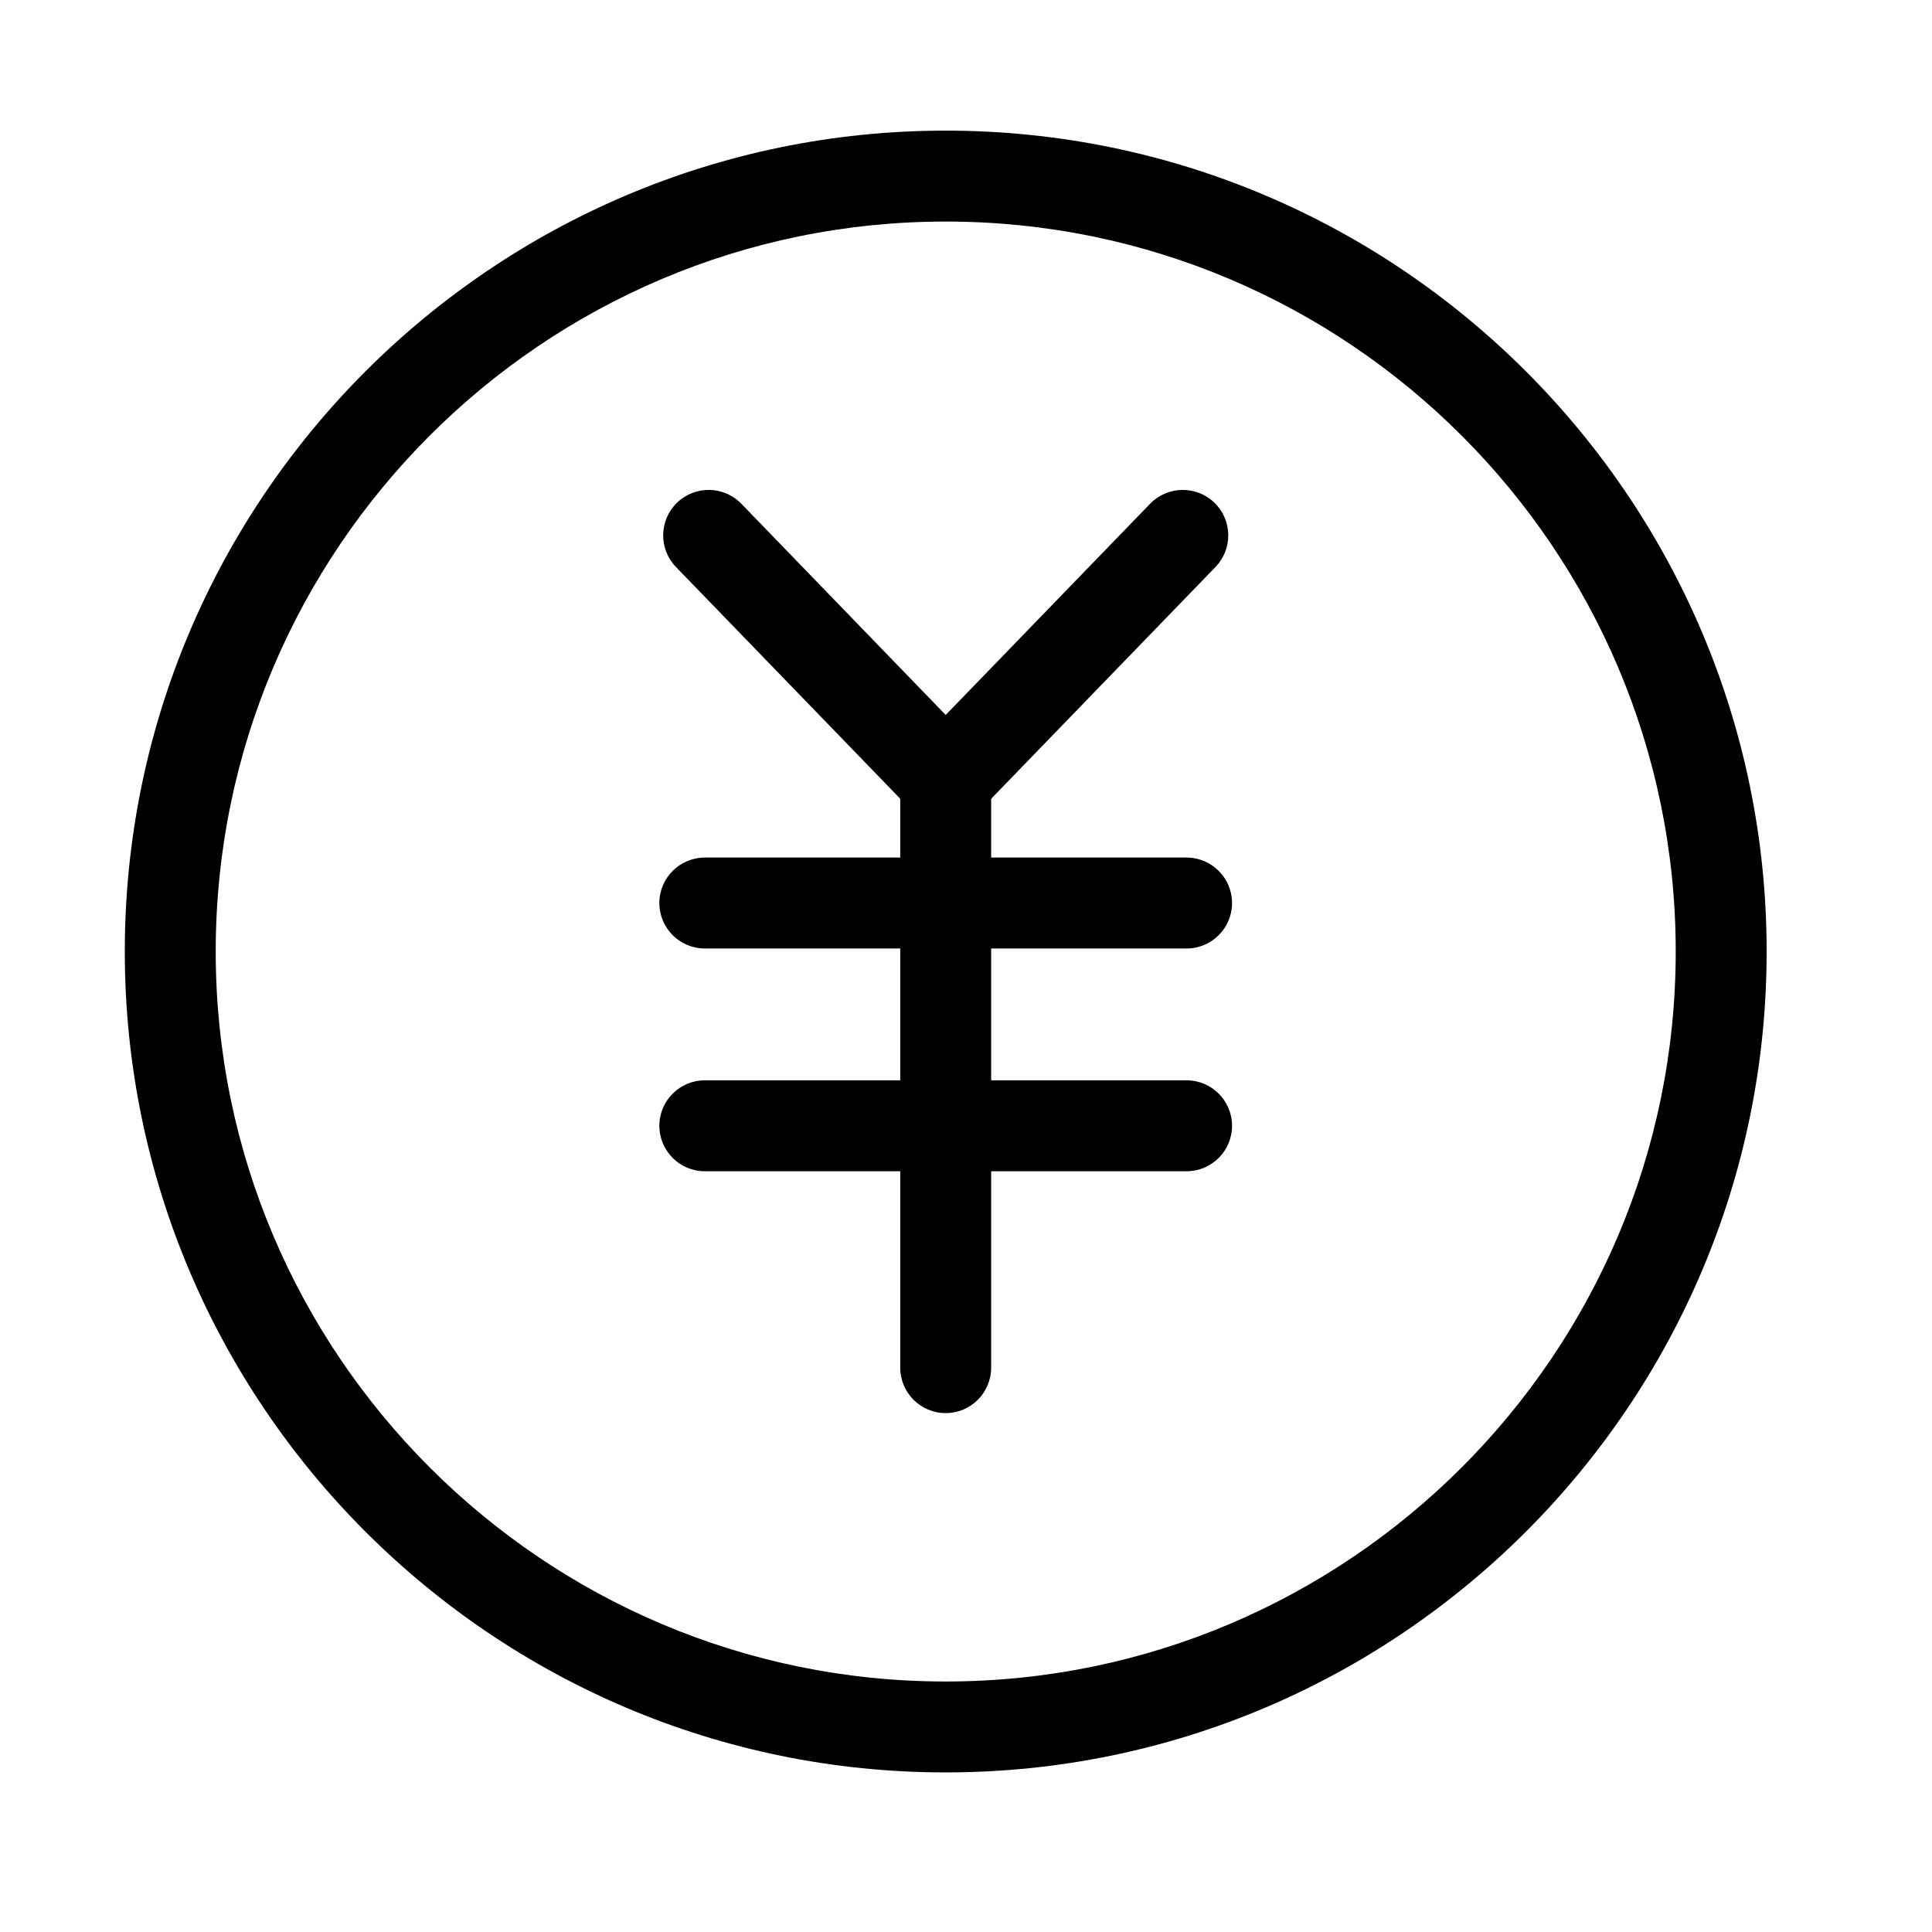 <?xml version="1.0" standalone="no"?><!DOCTYPE svg PUBLIC "-//W3C//DTD SVG 1.1//EN" "http://www.w3.org/Graphics/SVG/1.1/DTD/svg11.dtd"><svg t="1496282313265" class="icon" style="" viewBox="0 0 1024 1024" version="1.1" xmlns="http://www.w3.org/2000/svg" p-id="2243" xmlns:xlink="http://www.w3.org/1999/xlink" width="200" height="200"><defs><style type="text/css"></style></defs><path d="M497.284 433.615c-6.296 0-12.594-2.442-17.316-7.356L358.272 300.516c-9.253-9.574-8.996-24.803 0.578-34.087 9.573-9.221 24.802-8.996 34.085 0.578l121.665 125.743c9.251 9.574 8.995 24.801-0.578 34.086C509.364 431.366 503.292 433.615 497.284 433.615L497.284 433.615z" p-id="2244"></path><path d="M505.188 433.615c-6.041 0-12.08-2.249-16.738-6.778-9.573-9.253-9.829-24.512-0.578-34.086l121.697-125.743c9.285-9.574 24.513-9.799 34.087-0.578 9.573 9.253 9.83 24.513 0.578 34.087L522.536 426.259C517.748 431.173 511.484 433.615 505.188 433.615L505.188 433.615z" p-id="2245"></path><path d="M501.235 748.97c-13.299 0-24.094-10.795-24.094-24.096L477.142 409.52c0-13.3 10.795-24.095 24.094-24.095 13.301 0 24.096 10.795 24.096 24.095l0 315.354C525.331 738.176 514.536 748.97 501.235 748.97L501.235 748.97z" p-id="2246"></path><path d="M628.907 502.721 373.566 502.721c-13.301 0-24.095-10.797-24.095-24.096 0-13.301 10.795-24.096 24.095-24.096L628.907 454.529c13.301 0 24.096 10.795 24.096 24.096C653.003 491.924 642.208 502.721 628.907 502.721L628.907 502.721z" p-id="2247"></path><path d="M628.907 620.786 373.566 620.786c-13.301 0-24.095-10.795-24.095-24.094s10.795-24.098 24.095-24.098L628.907 572.594c13.301 0 24.096 10.799 24.096 24.098S642.208 620.786 628.907 620.786L628.907 620.786z" p-id="2248"></path><path d="M501.235 939.416c-239.922 0-435.09-195.168-435.09-435.088 0-239.922 195.168-435.091 435.09-435.091 239.923 0 435.123 195.169 435.123 435.091C936.358 744.248 741.125 939.416 501.235 939.416L501.235 939.416zM501.235 117.425c-213.353 0-386.901 173.548-386.901 386.902 0 213.353 173.548 386.901 386.901 386.901 213.354 0 386.933-173.549 386.933-386.901C888.168 290.973 714.557 117.425 501.235 117.425L501.235 117.425z" p-id="2249"></path></svg>